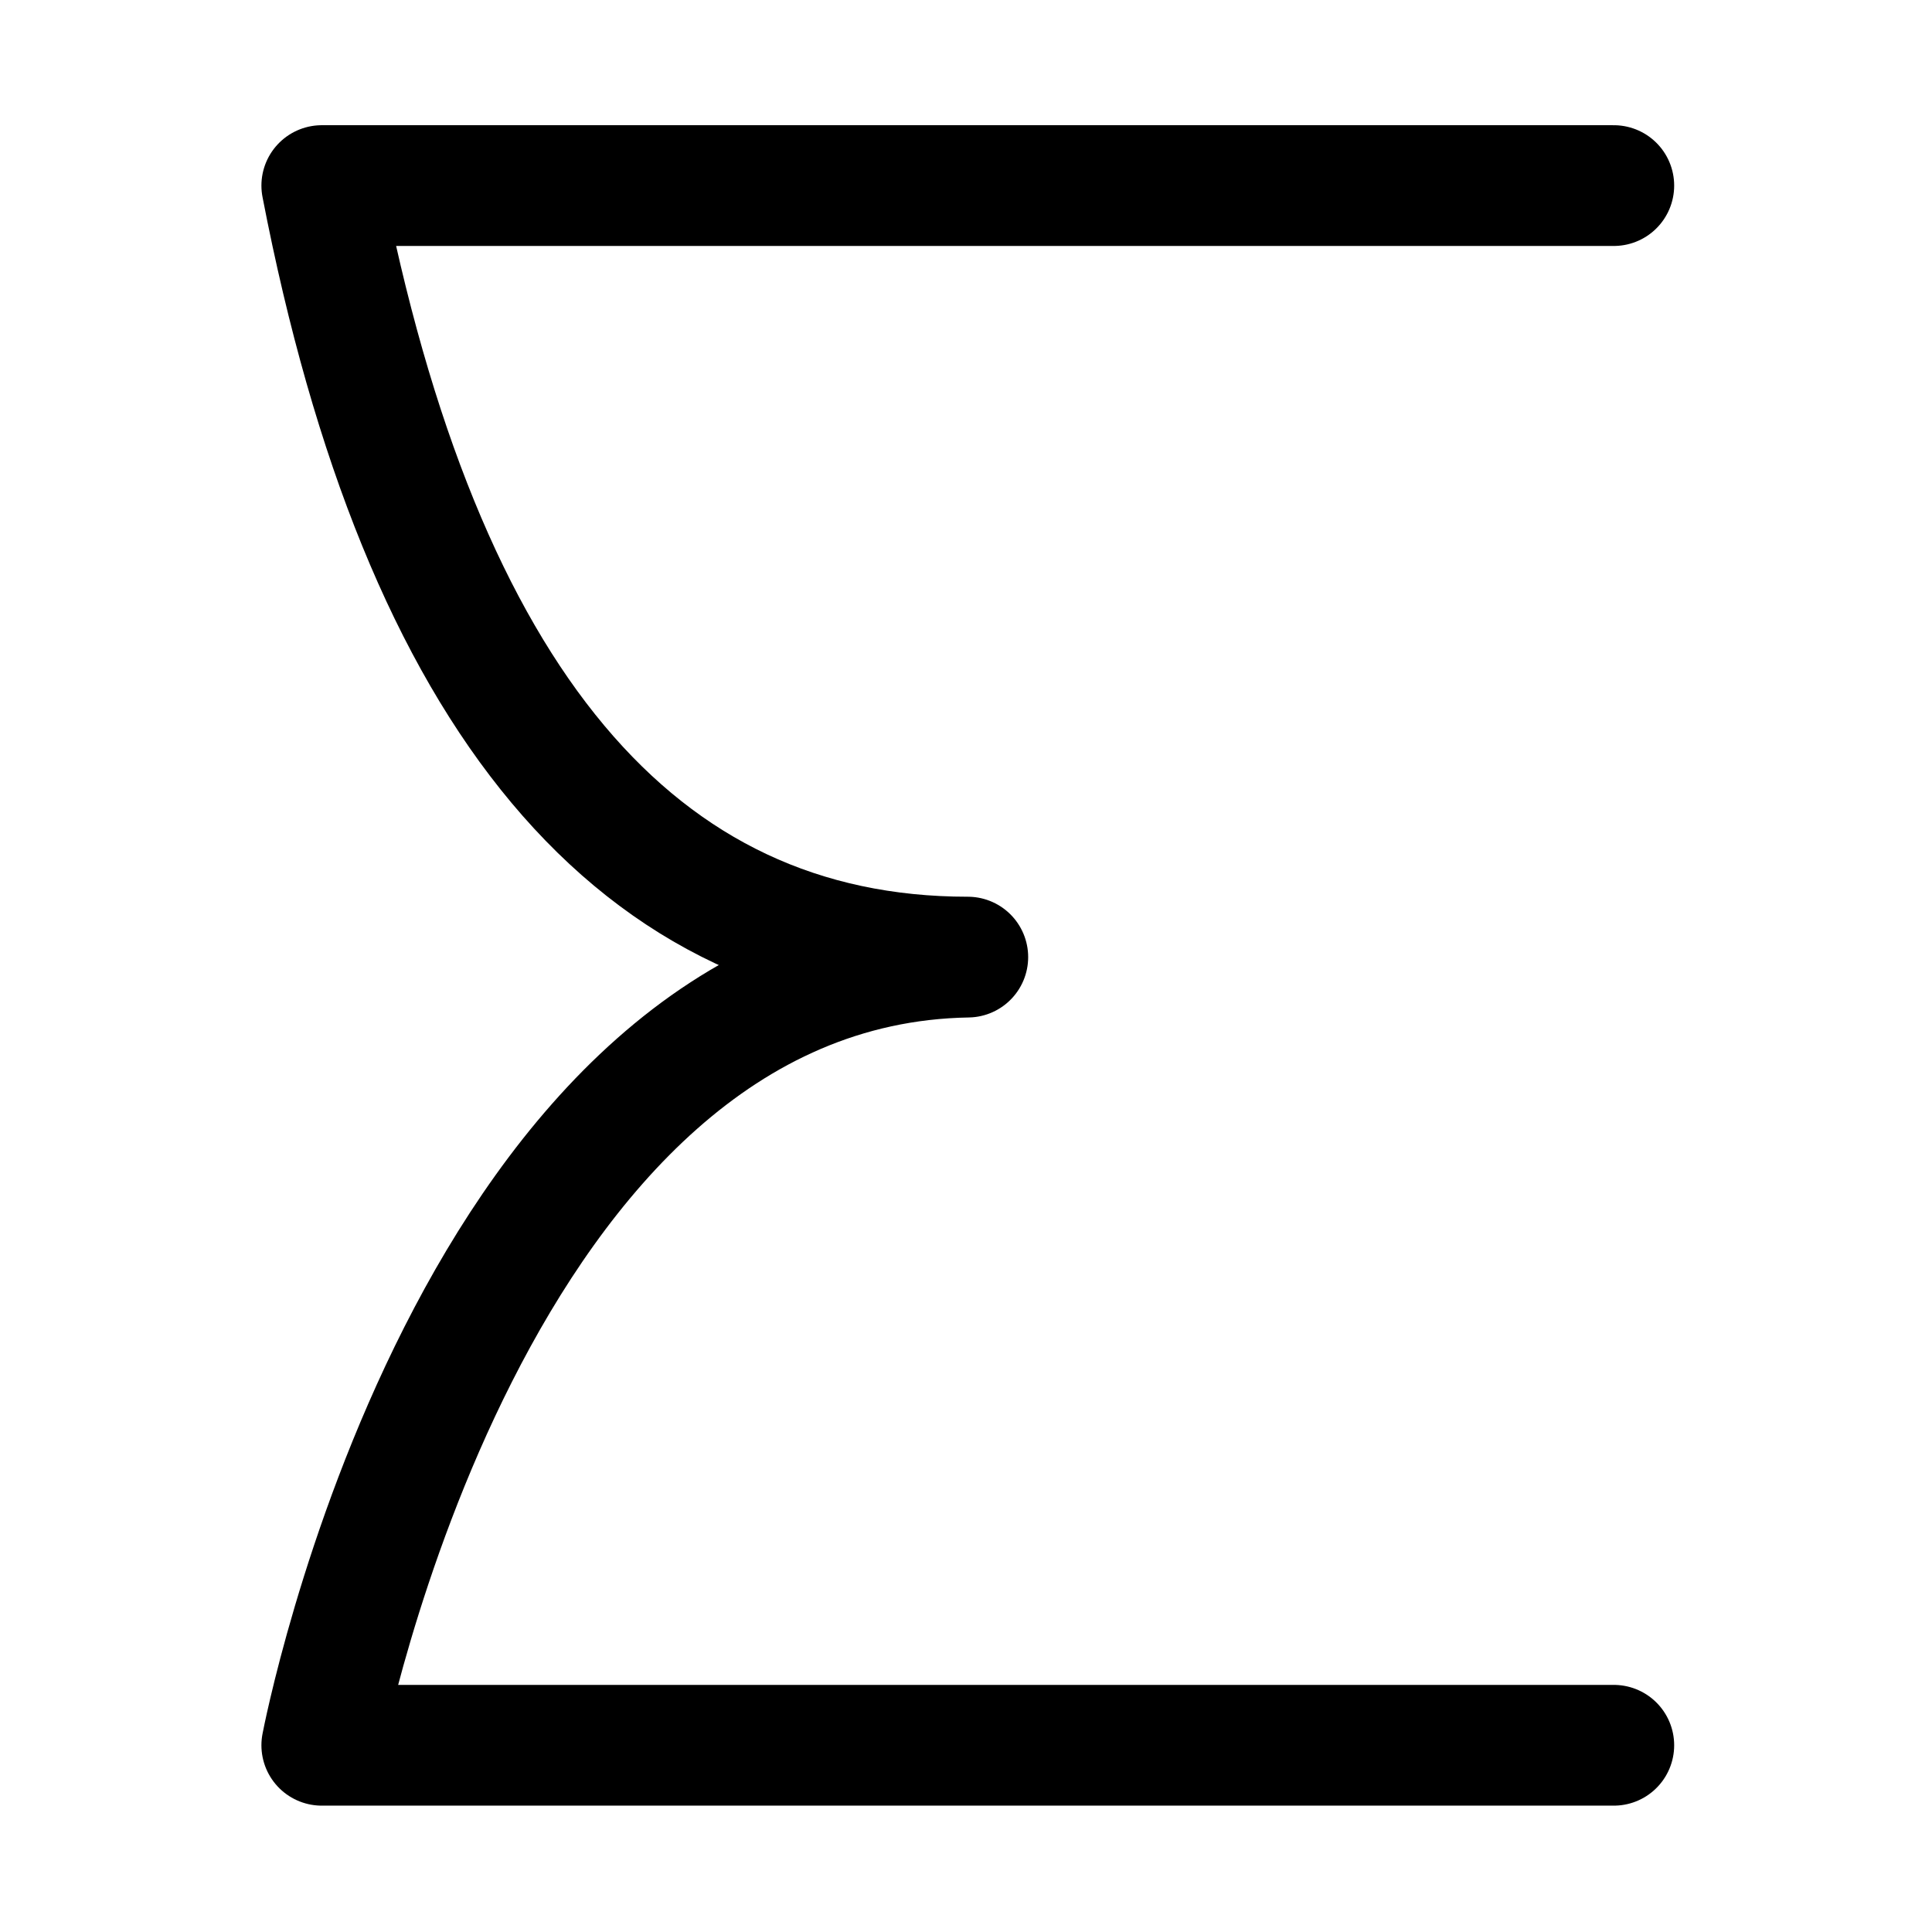 <?xml version="1.0" encoding="UTF-8"?>
<svg width="192px" height="192px" viewBox="0 0 192 192" version="1.1" xmlns="http://www.w3.org/2000/svg" xmlns:xlink="http://www.w3.org/1999/xlink">
    <title>Artboard Copy 43</title>
    <g id="Artboard-Copy-43" stroke="none" stroke-width="1" fill="none" fill-rule="evenodd" stroke-linecap="round" stroke-linejoin="round">
        <path d="M160.377,18.443 L31.979,18.443 C41.866,69.559 63.266,95.116 96.178,95.116 C46.729,95.943 31.979,173.443 31.979,173.443 C31.979,173.443 74.778,173.443 160.377,173.443" id="Path-17" stroke="#000000" stroke-width="12"></path>
    </g>
</svg>